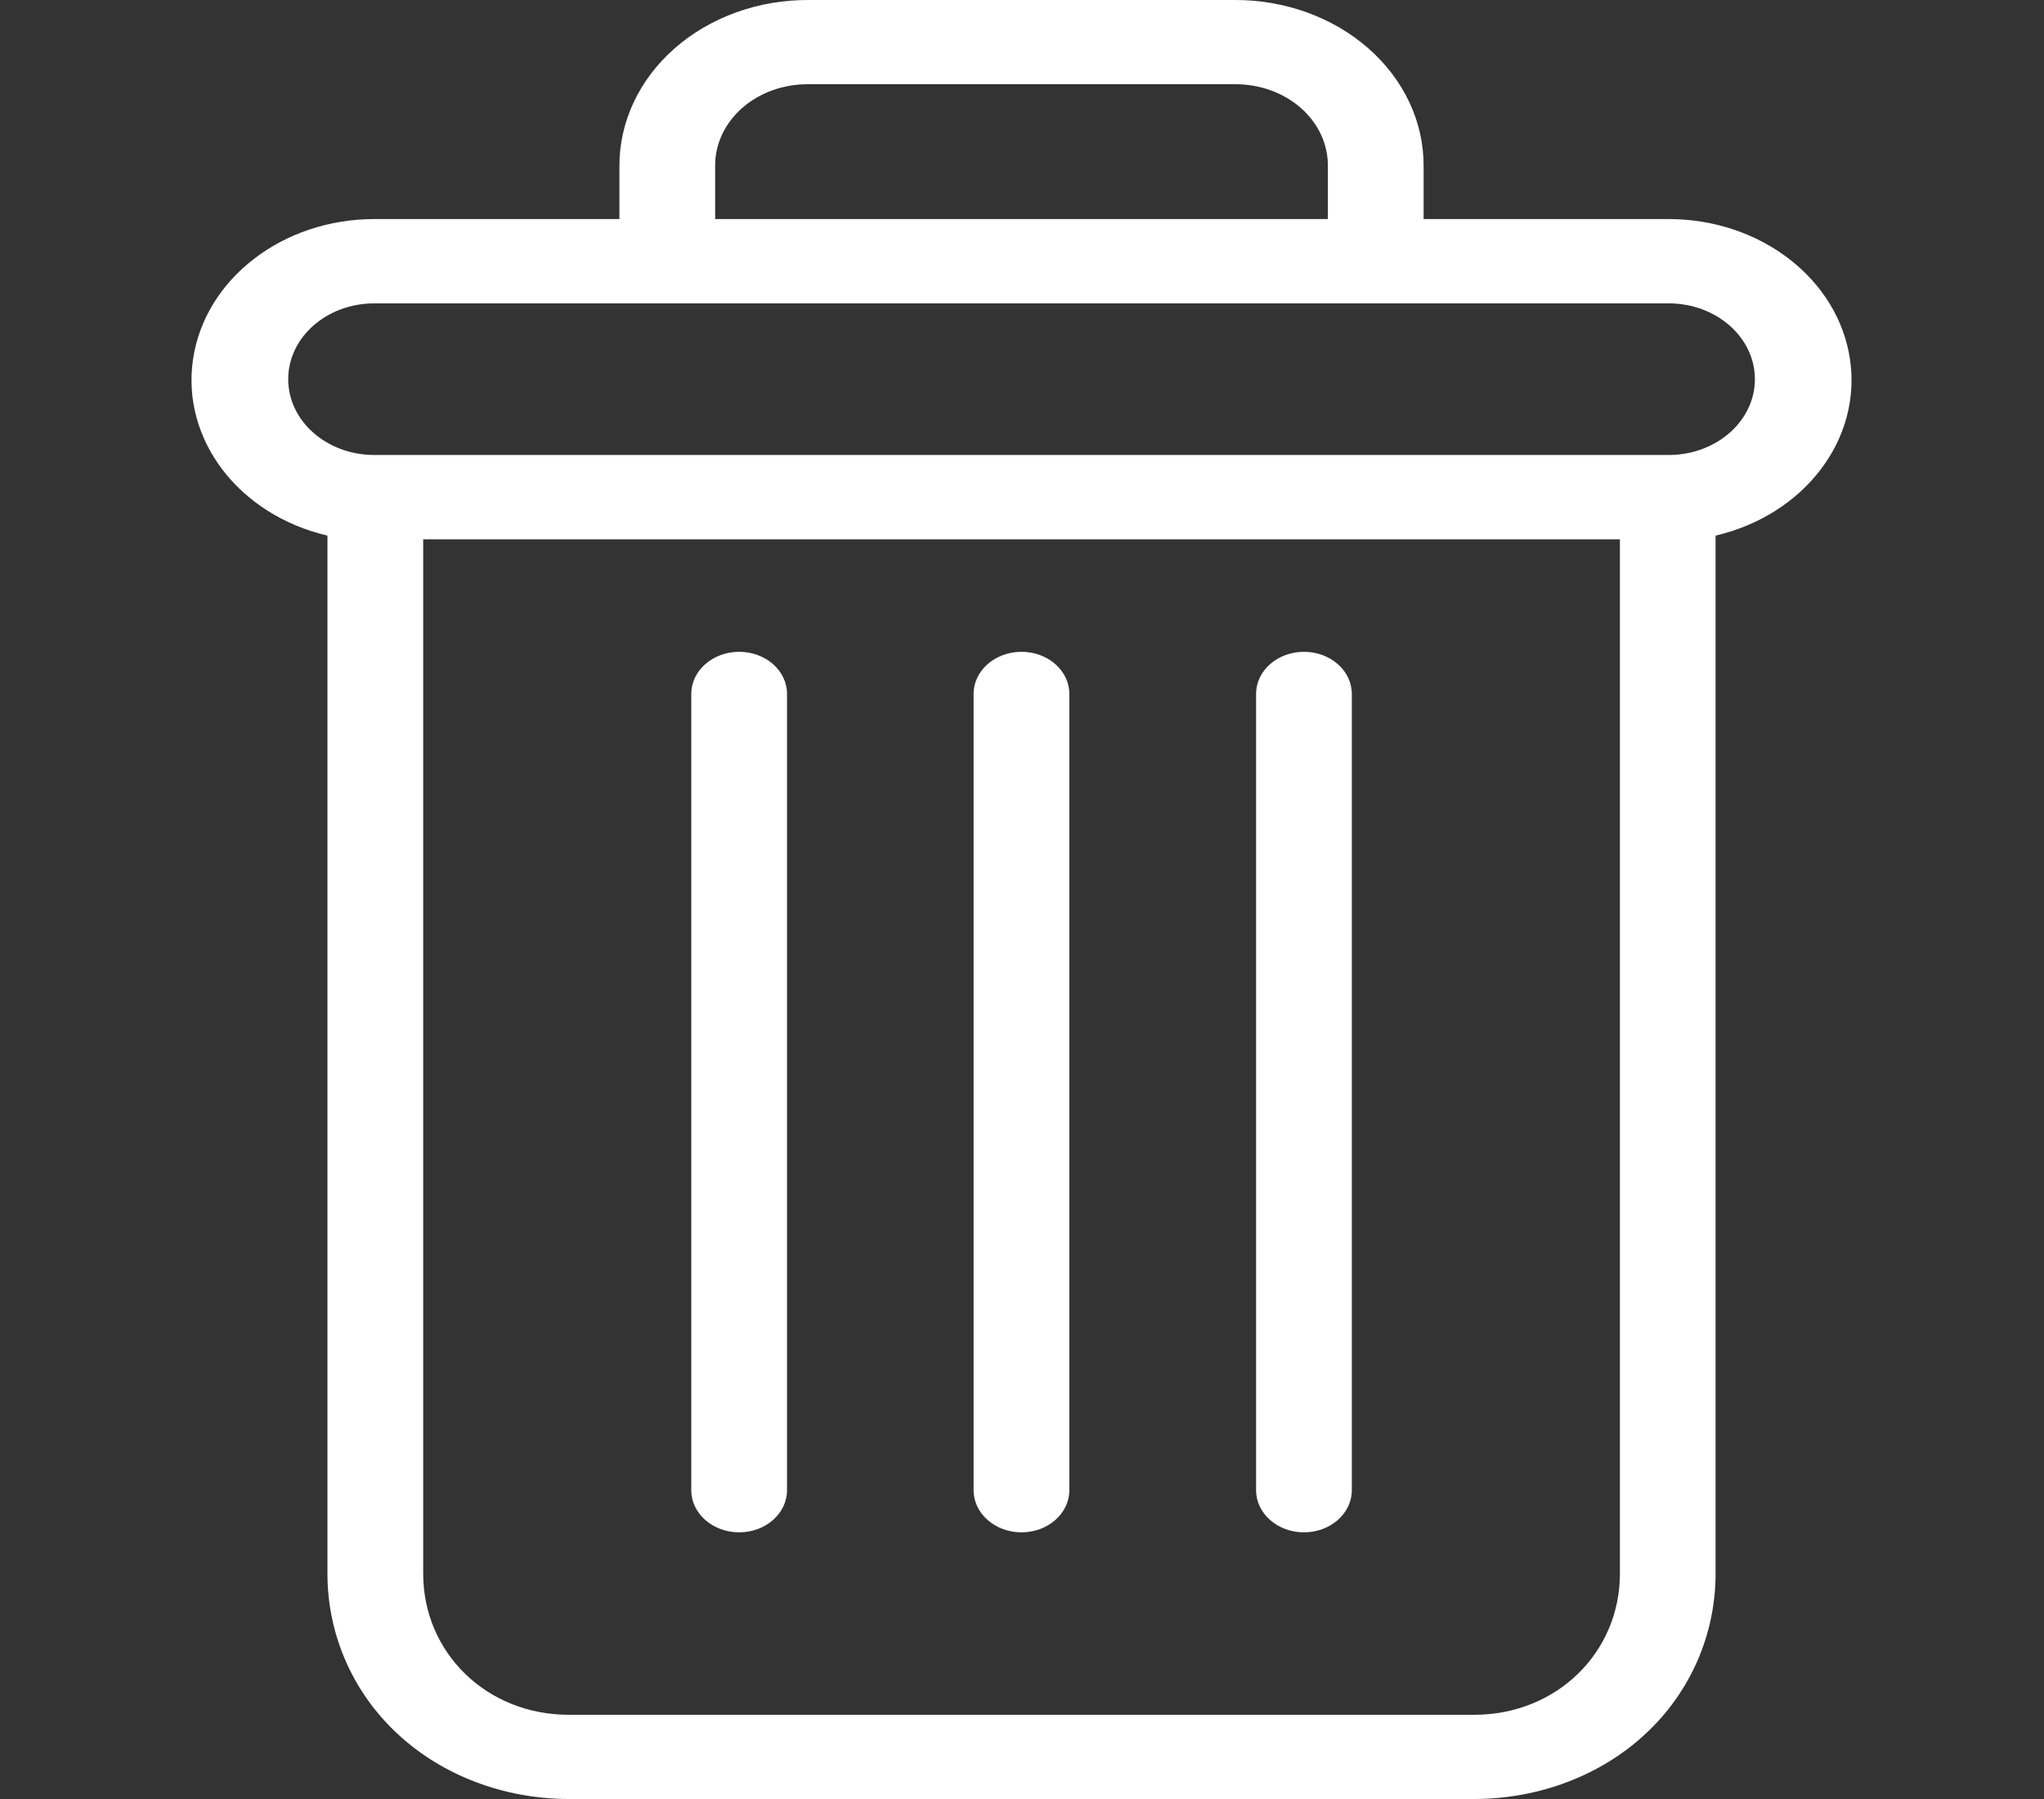 <svg width="25" height="22" viewBox="0 0 25 22" fill="none" xmlns="http://www.w3.org/2000/svg">
<rect x="0" y="0" width="25" height="22" fill="#333333" stroke="none"/>
<g clip-path="url(#clip0)">
<path d="M15.949 7.971C15.625 7.971 15.363 8.201 15.363 8.486V18.224C15.363 18.508 15.625 18.739 15.949 18.739C16.272 18.739 16.534 18.508 16.534 18.224V8.486C16.534 8.201 16.272 7.971 15.949 7.971Z" fill="white"/>
<path d="M9.041 7.971C8.717 7.971 8.455 8.201 8.455 8.486V18.224C8.455 18.508 8.717 18.739 9.041 18.739C9.364 18.739 9.626 18.508 9.626 18.224V8.486C9.626 8.201 9.364 7.971 9.041 7.971Z" fill="white"/>
<path d="M4.005 6.55V19.244C4.005 19.994 4.317 20.698 4.863 21.204C5.407 21.711 6.164 21.999 6.955 22H18.033C18.825 21.999 19.581 21.711 20.125 21.204C20.671 20.698 20.983 19.994 20.983 19.244V6.55C22.069 6.296 22.773 5.373 22.627 4.393C22.482 3.413 21.533 2.679 20.41 2.679H17.412V2.035C17.416 1.494 17.172 0.973 16.736 0.591C16.301 0.209 15.709 -0.004 15.094 6.66063e-06H9.895C9.279 -0.004 8.687 0.209 8.252 0.591C7.816 0.973 7.573 1.494 7.576 2.035V2.679H4.578C3.455 2.679 2.506 3.413 2.361 4.393C2.216 5.373 2.919 6.296 4.005 6.55ZM18.033 20.97H6.955C5.954 20.97 5.176 20.213 5.176 19.244V6.595H19.813V19.244C19.813 20.213 19.034 20.97 18.033 20.97ZM8.747 2.035C8.743 1.767 8.863 1.509 9.079 1.319C9.295 1.13 9.59 1.026 9.895 1.03H15.094C15.399 1.026 15.693 1.13 15.909 1.319C16.125 1.508 16.245 1.767 16.241 2.035V2.679H8.747V2.035ZM4.578 3.71H20.41C20.992 3.71 21.464 4.125 21.464 4.637C21.464 5.149 20.992 5.564 20.41 5.564H4.578C3.996 5.564 3.525 5.149 3.525 4.637C3.525 4.125 3.996 3.71 4.578 3.71Z" fill="white"/>
<path d="M12.494 7.971C12.17 7.971 11.908 8.201 11.908 8.486V18.224C11.908 18.508 12.17 18.739 12.494 18.739C12.817 18.739 13.079 18.508 13.079 18.224V8.486C13.079 8.201 12.817 7.971 12.494 7.971Z" fill="white"/>
</g>
<defs>
<clipPath id="clip0">
<rect width="25" height="22" fill="white"/>
</clipPath>
</defs>
</svg>
